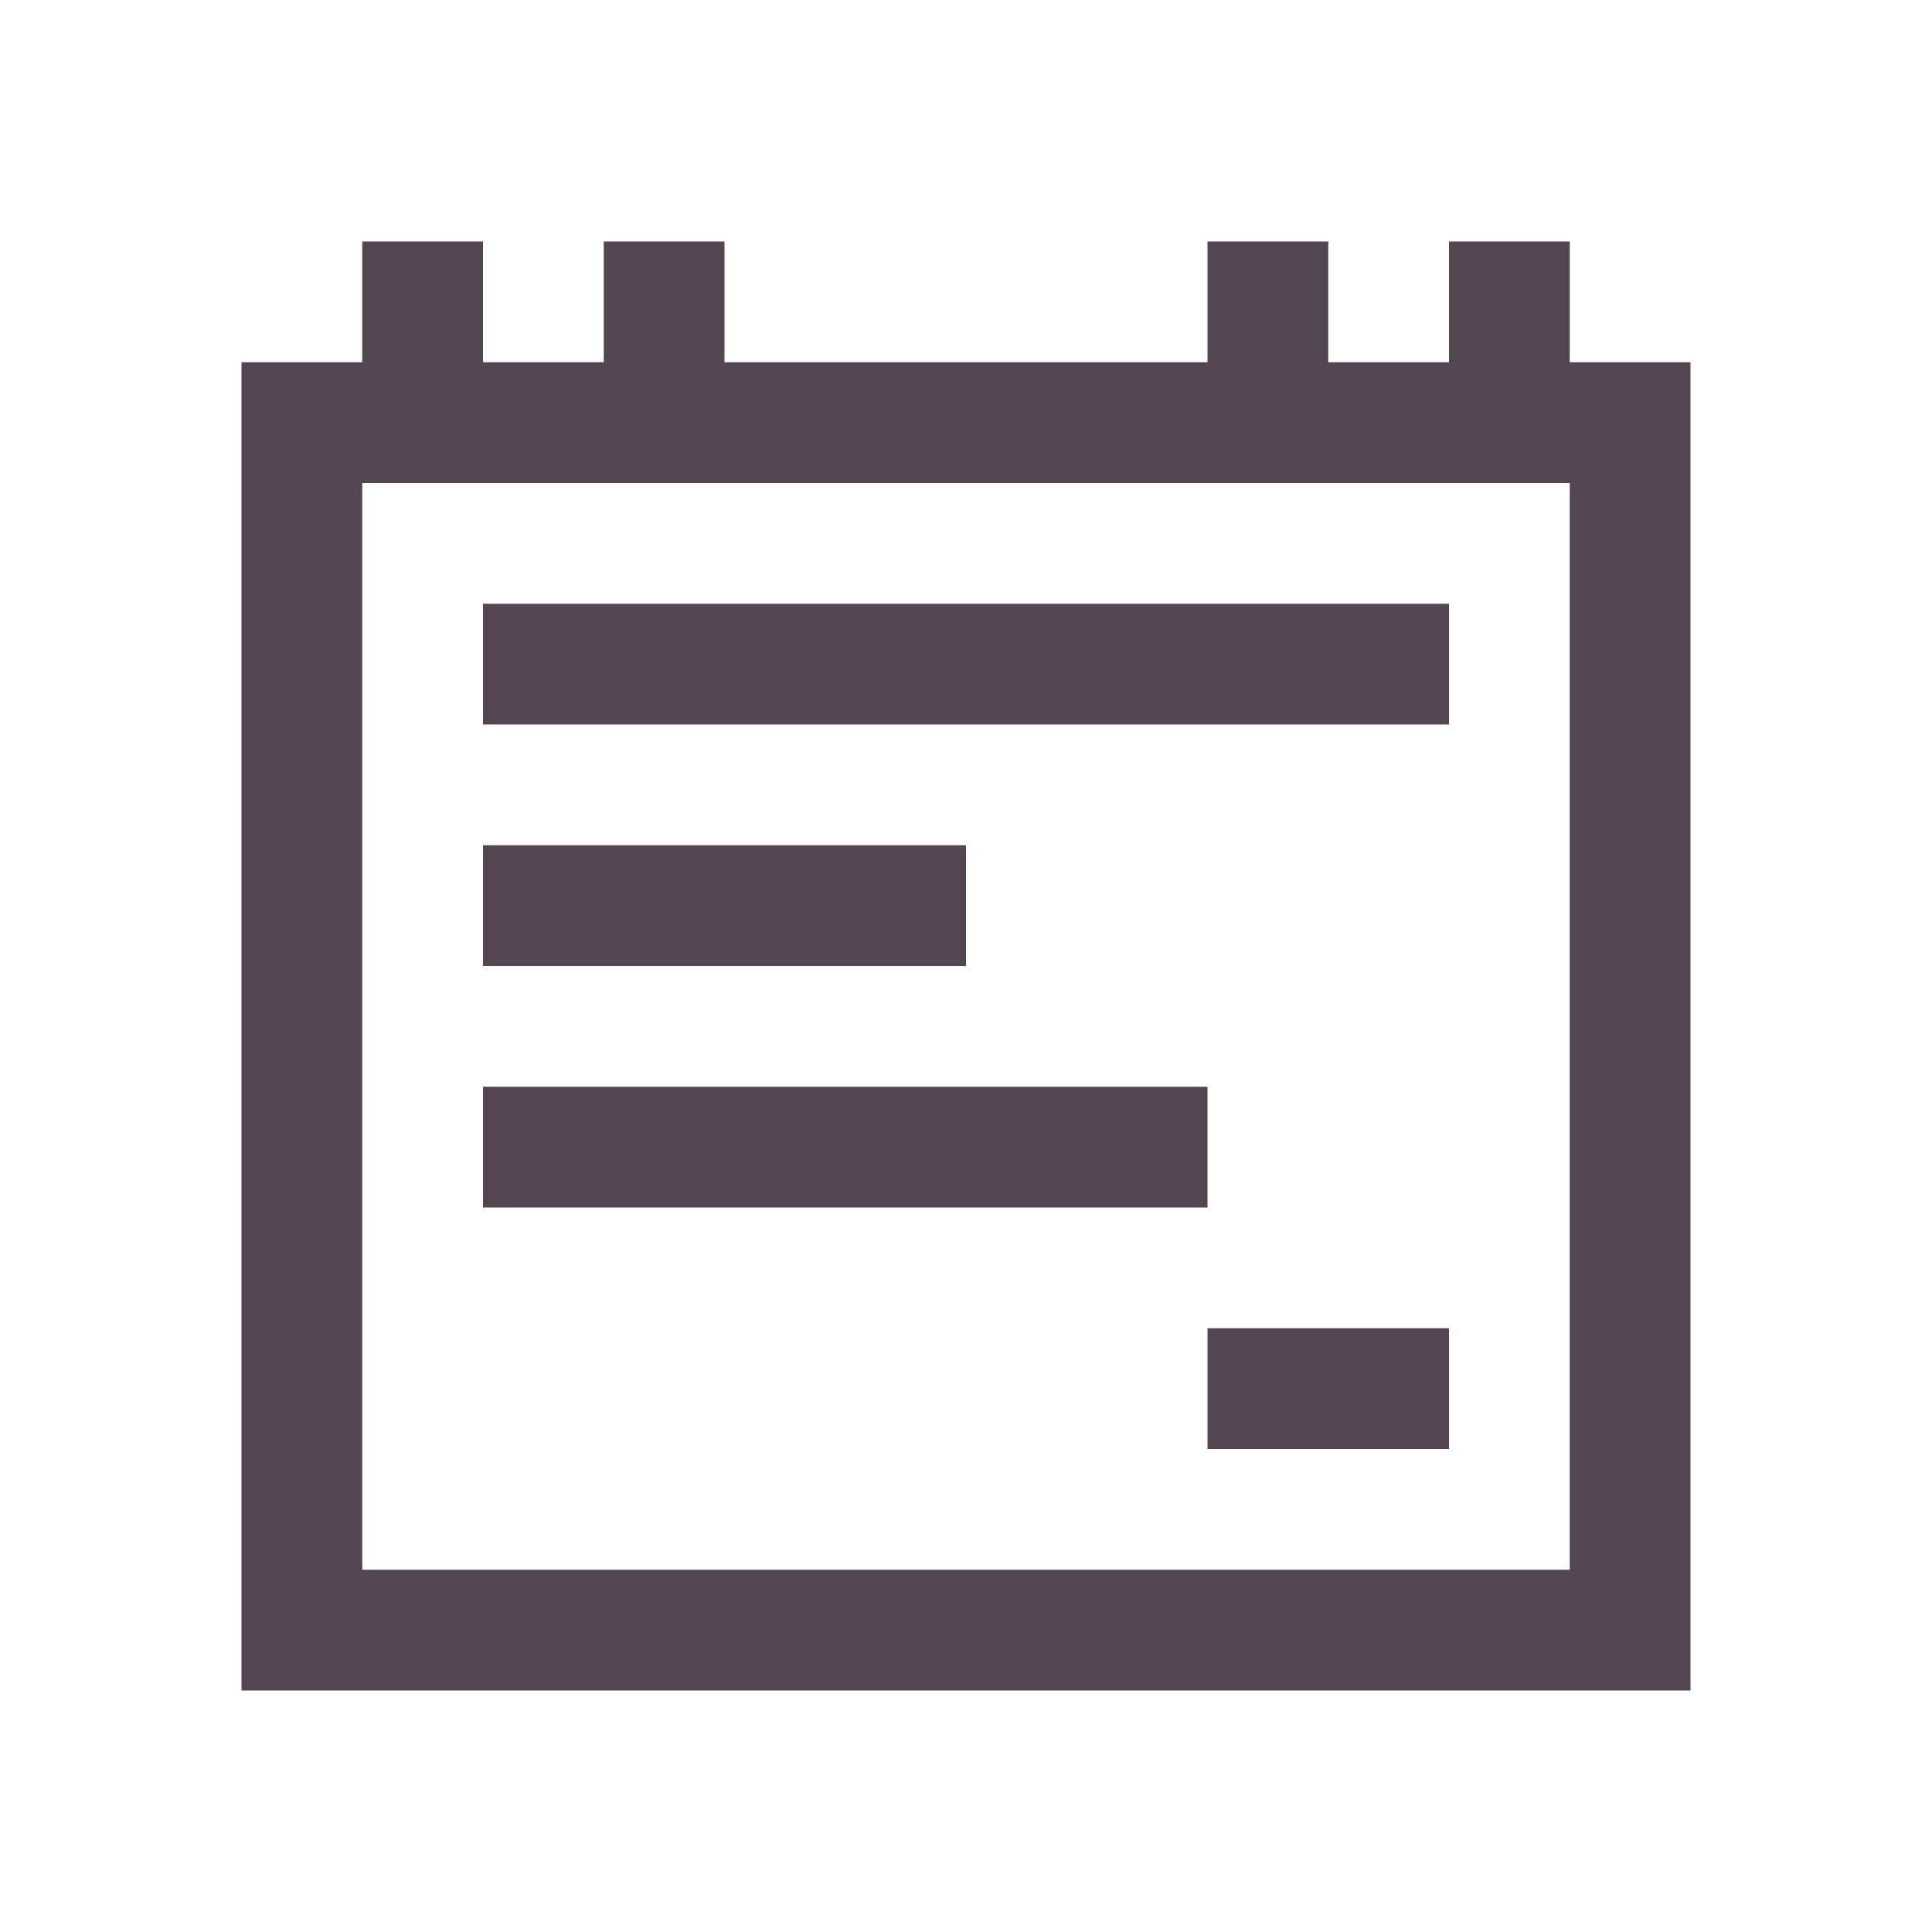 <svg xmlns="http://www.w3.org/2000/svg" viewBox="0 0 16 16"><path d="M3 2v1H2v11h12V3h-1V2h-1v1h-1V2h-1v1H6V2H5v1H4V2zm0 2h10v9H3zm1 1v1h8V5zm0 2v1h4V7zm0 2v1h6V9zm6 2v1h2v-1z" style="color:#534650;fill:currentColor;fill-opacity:1;stroke:none"/></svg>